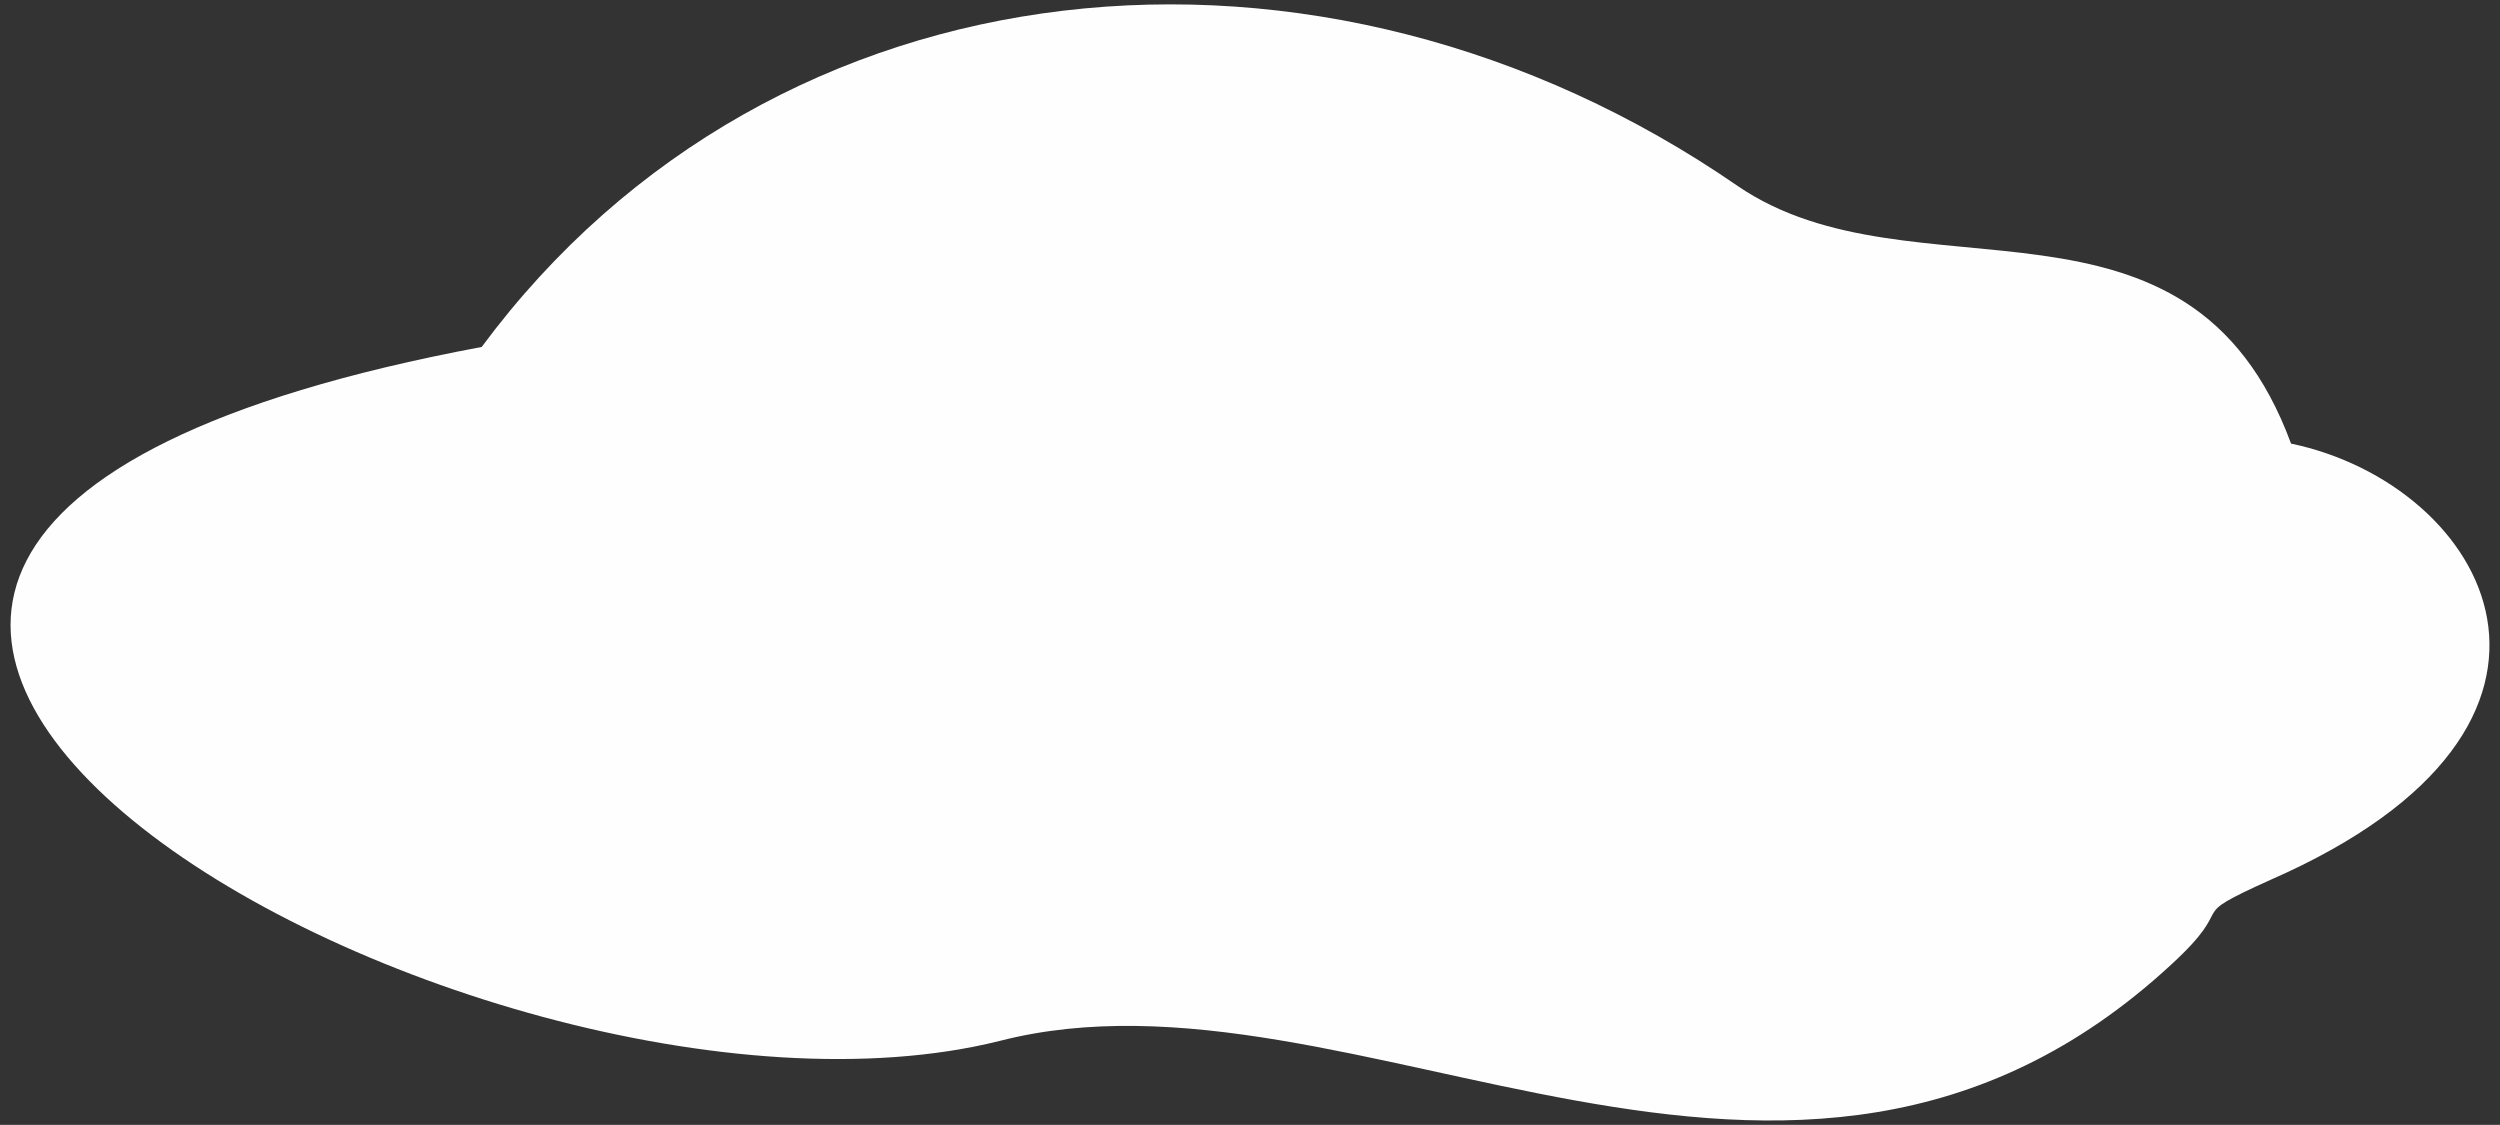 <?xml version="1.0" encoding="utf-8"?>
<!-- Generator: Adobe Illustrator 16.0.0, SVG Export Plug-In . SVG Version: 6.00 Build 0)  -->
<!DOCTYPE svg PUBLIC "-//W3C//DTD SVG 1.1//EN" "http://www.w3.org/Graphics/SVG/1.1/DTD/svg11.dtd">
<svg version="1.1" id="Réteg_1" xmlns="http://www.w3.org/2000/svg" xmlns:xlink="http://www.w3.org/1999/xlink" x="0px" y="0px"
	 width="50px" height="22.498px" viewBox="-13 -5.849 50 22.498" enable-background="new -13 -5.849 50 22.498"
	 xml:space="preserve">
<rect x="-13" y="-5.849" width="50" height="22.498" fill="#333333" stroke="none"/>
<g id="Layer_x0020_1">
	<path fill="#FEFEFE" d="M6.999,14.968c7.084-1.814,15.809,5.504,23.421-1.521c1.406-1.291,0.176-0.881,1.992-1.7
		c7.083-3.104,4.332-7.904,0.409-8.724c-2.051-5.562-7.554-2.753-11.067-5.152C13.44-7.868,2.49-6.815-3.366,1.09
		C-25.265,5.191-3.541,17.604,6.999,14.968z"/>
</g>
</svg>
